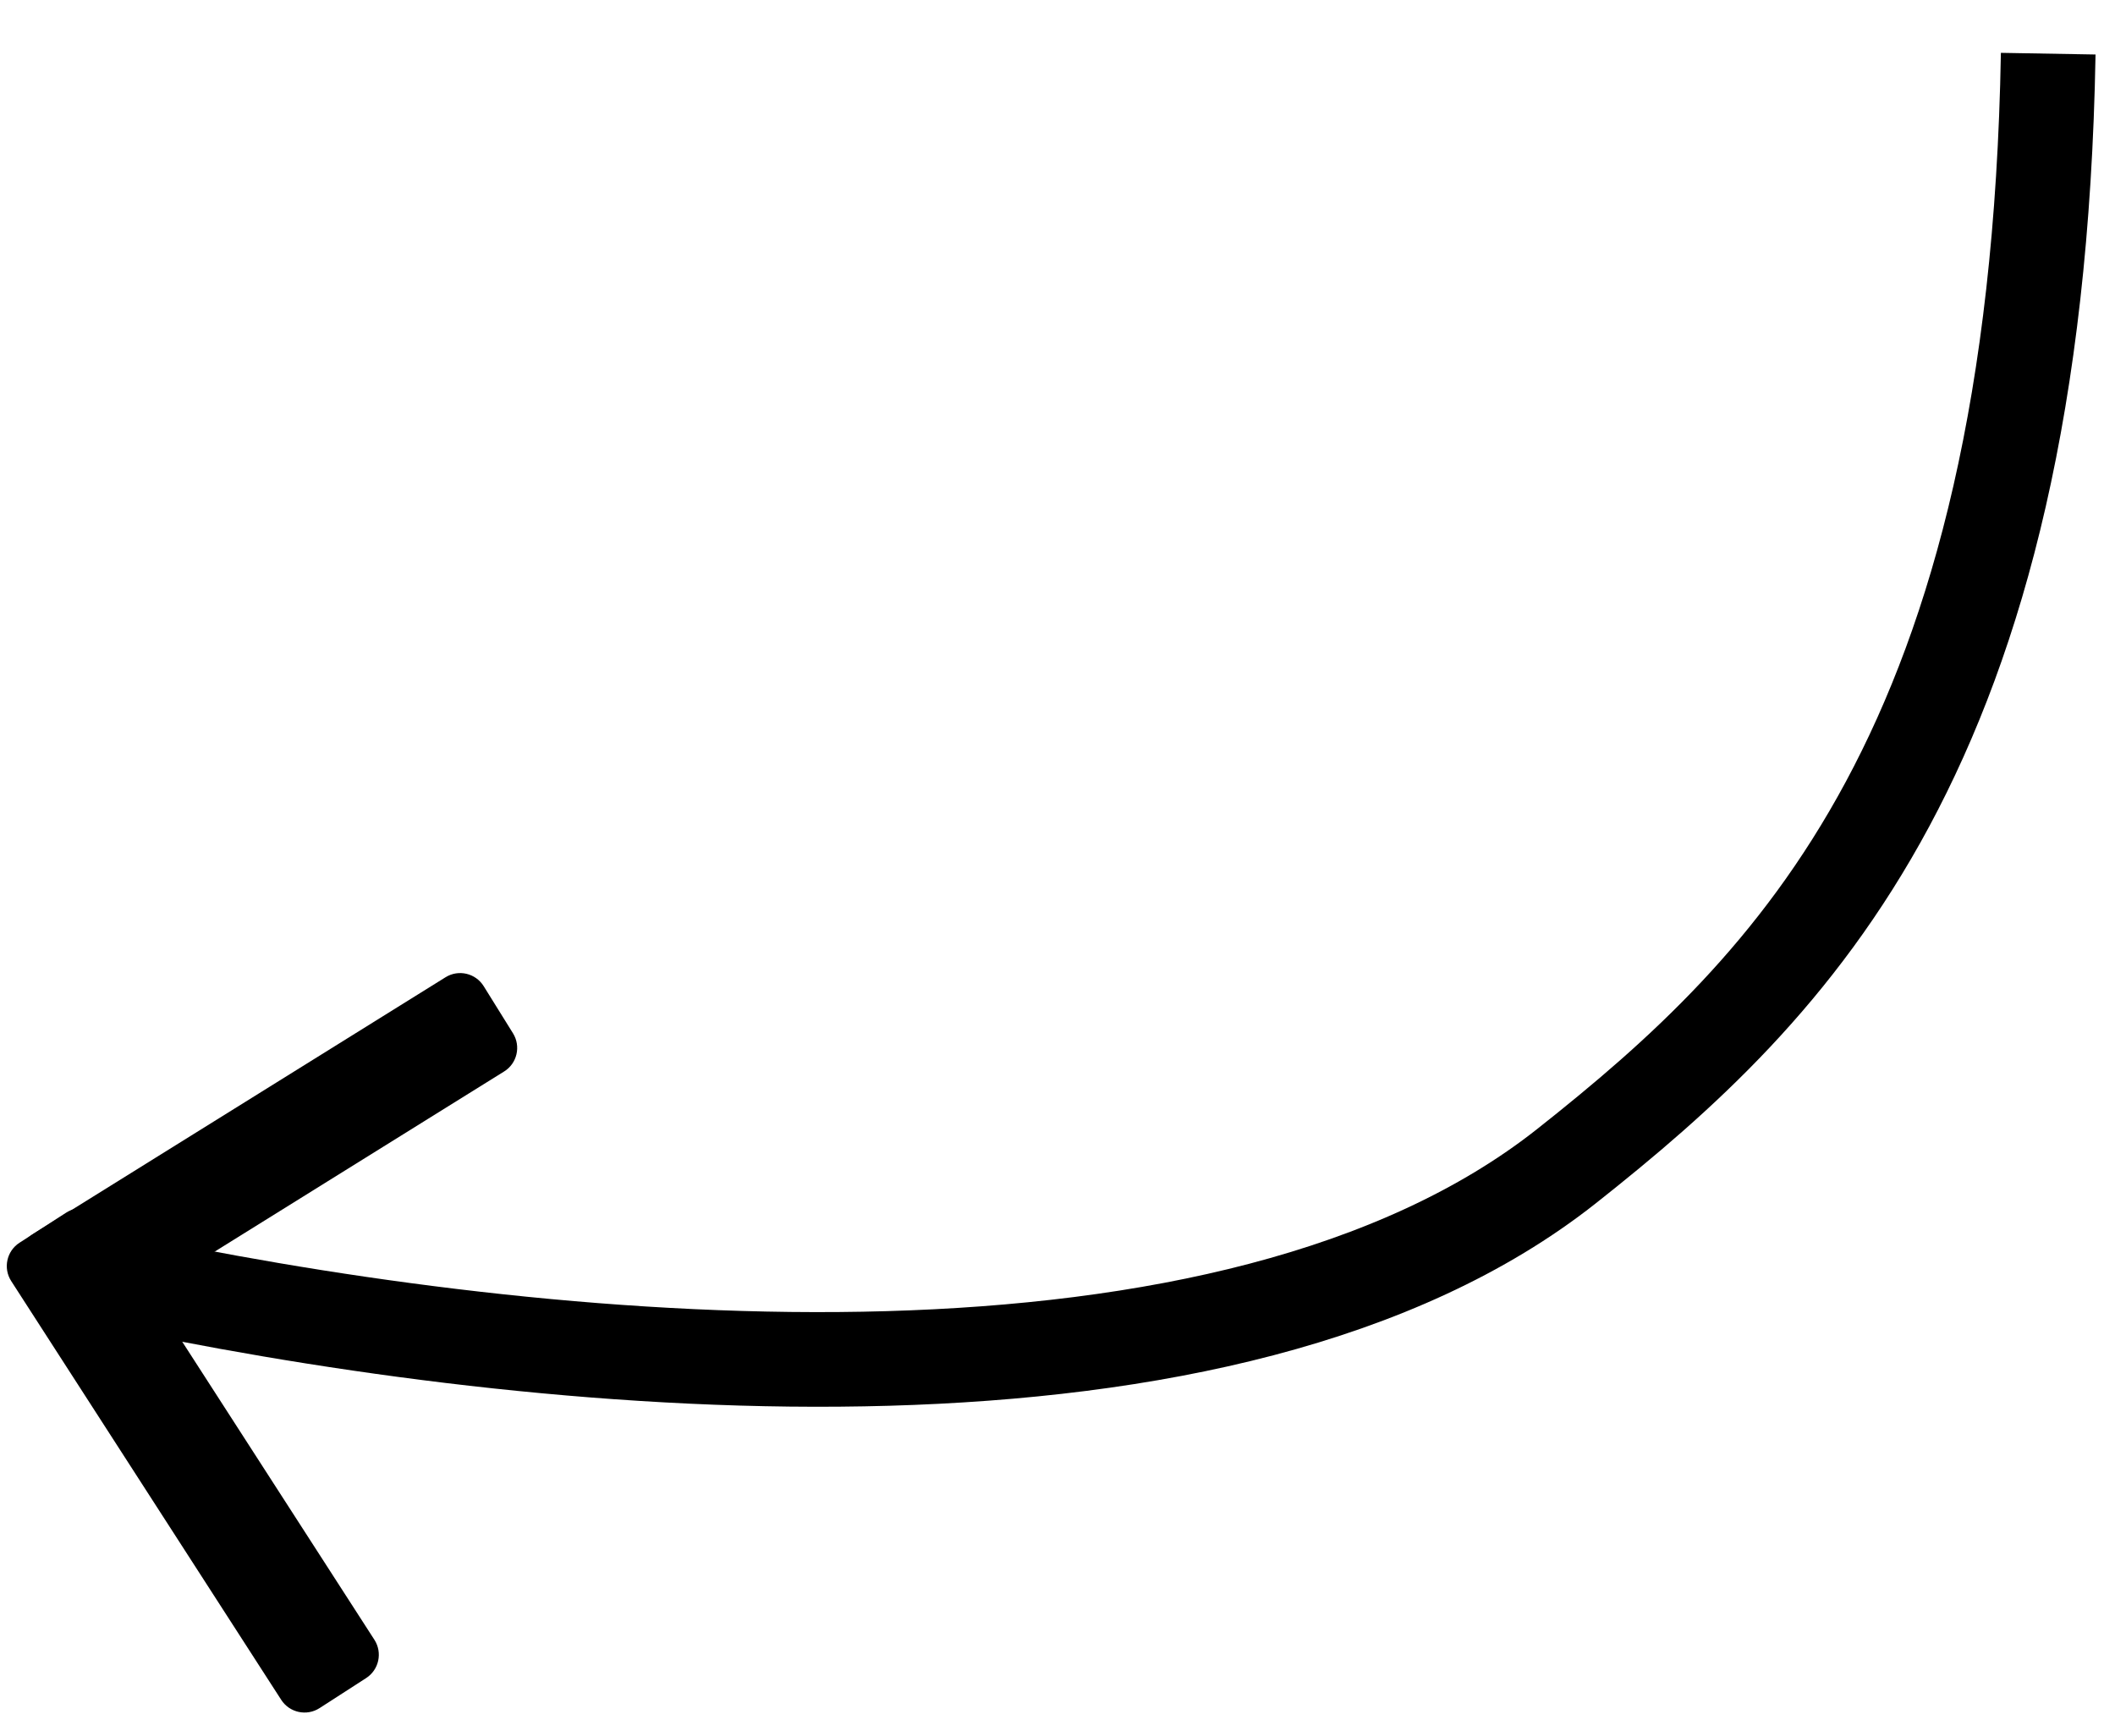 <?xml version="1.0" encoding="UTF-8" standalone="no"?>
<!DOCTYPE svg PUBLIC "-//W3C//DTD SVG 1.1//EN" "http://www.w3.org/Graphics/SVG/1.1/DTD/svg11.dtd">
<svg width="100%" height="100%" viewBox="0 0 67 55" version="1.1" xmlns="http://www.w3.org/2000/svg" xmlns:xlink="http://www.w3.org/1999/xlink" xml:space="preserve" xmlns:serif="http://www.serif.com/" style="fill-rule:evenodd;clip-rule:evenodd;stroke-linejoin:round;stroke-miterlimit:1.5;">
    <g transform="matrix(1,0,0,1,-771,-425)">
        <g transform="matrix(0.151,-0.988,0.988,0.151,469.391,955.856)">
            <g transform="matrix(0.061,-0.998,0.998,0.061,304.129,915.647)">
                <g transform="matrix(0.16,0.16,-0.772,0.772,734.083,-68.464)">
                    <path d="M697.518,183.889C697.518,183.445 695.777,183.084 693.632,183.084L623.831,183.084C621.687,183.084 619.946,183.445 619.946,183.889L619.946,185.498C619.946,185.943 621.687,186.303 623.831,186.303L693.632,186.303C695.777,186.303 697.518,185.943 697.518,185.498L697.518,183.889Z"/>
                </g>
                <g transform="matrix(0.159,-0.154,0.76,0.785,451.507,146.013)">
                    <path d="M697.518,183.889C697.518,183.445 695.742,183.084 693.555,183.084L623.909,183.084C621.722,183.084 619.946,183.445 619.946,183.889L619.946,185.498C619.946,185.943 621.722,186.303 623.909,186.303L693.555,186.303C695.742,186.303 697.518,185.943 697.518,185.498L697.518,183.889Z"/>
                </g>
            </g>
            <g transform="matrix(1,0,0,1,-1.224,16.242)">
                <path d="M532.249,212.574C531.576,226.15 532.849,247.201 542.826,256.49C549.506,262.709 558.099,269.202 579.981,266.249" style="fill:none;stroke:black;stroke-width:3px;"/>
            </g>
        </g>
    </g>
</svg>
